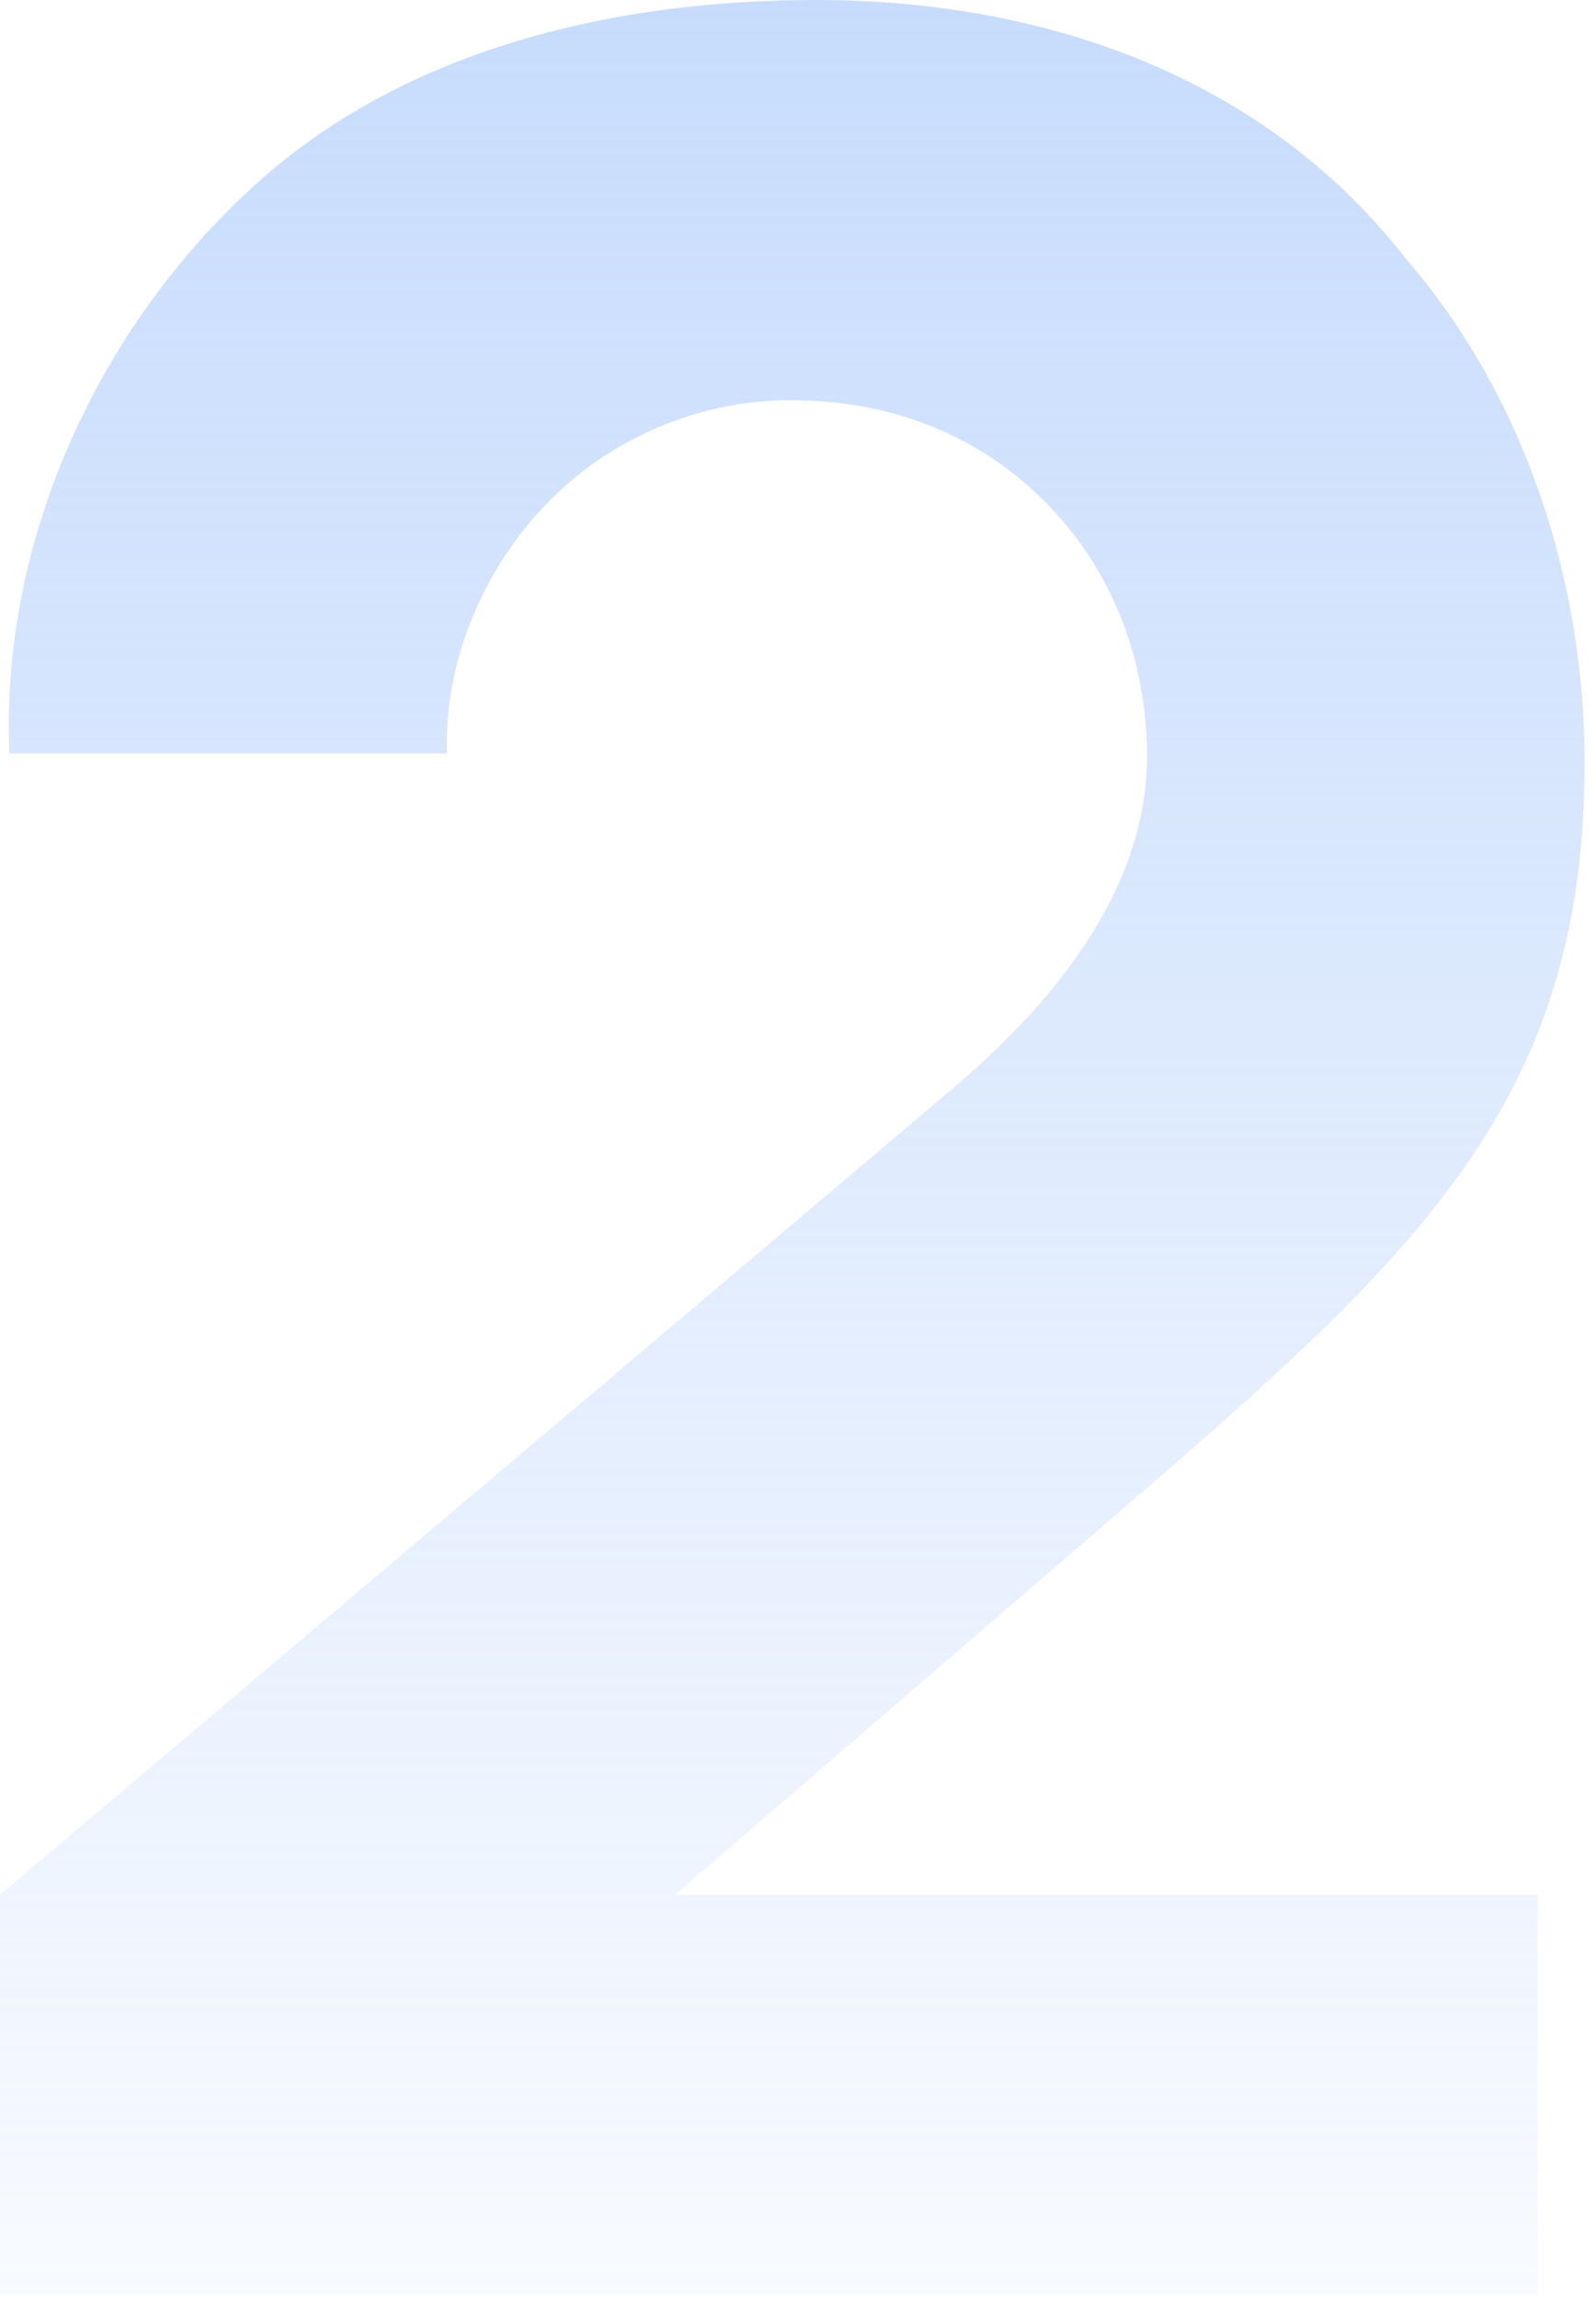 <svg width="100" height="144" viewBox="0 0 100 144" fill="none" xmlns="http://www.w3.org/2000/svg">
<path d="M0.588 47.196C0 33.487 6.463 19.975 16.45 11.162C26.046 2.742 39.167 0 51.112 0C65.604 0 79.312 4.896 88.125 16.254C95.567 24.871 99.287 36.425 99.287 47.783C99.287 67.758 90.083 77.354 73.438 91.846L42.3 118.675H96.35V143.742H0V118.675L59.729 68.15C68.737 60.513 71.871 53.462 71.871 47.392C71.871 42.3 70.304 37.208 66.975 33.096C62.667 27.808 56.596 25.067 49.546 25.067C44.062 25.067 38.775 27.221 34.858 30.942C30.55 35.054 27.808 41.125 28.004 47.196H0.588Z" fill="url(#paint0_linear_447_152)"/>
<defs>
<linearGradient id="paint0_linear_447_152" x1="48.609" y1="-65.078" x2="48.609" y2="165.23" gradientUnits="userSpaceOnUse">
<stop stop-color="#b1cefb"/>
<stop offset="1" stop-color="#b1cefb" stop-opacity="0"/>
</linearGradient>
</defs>
</svg>
